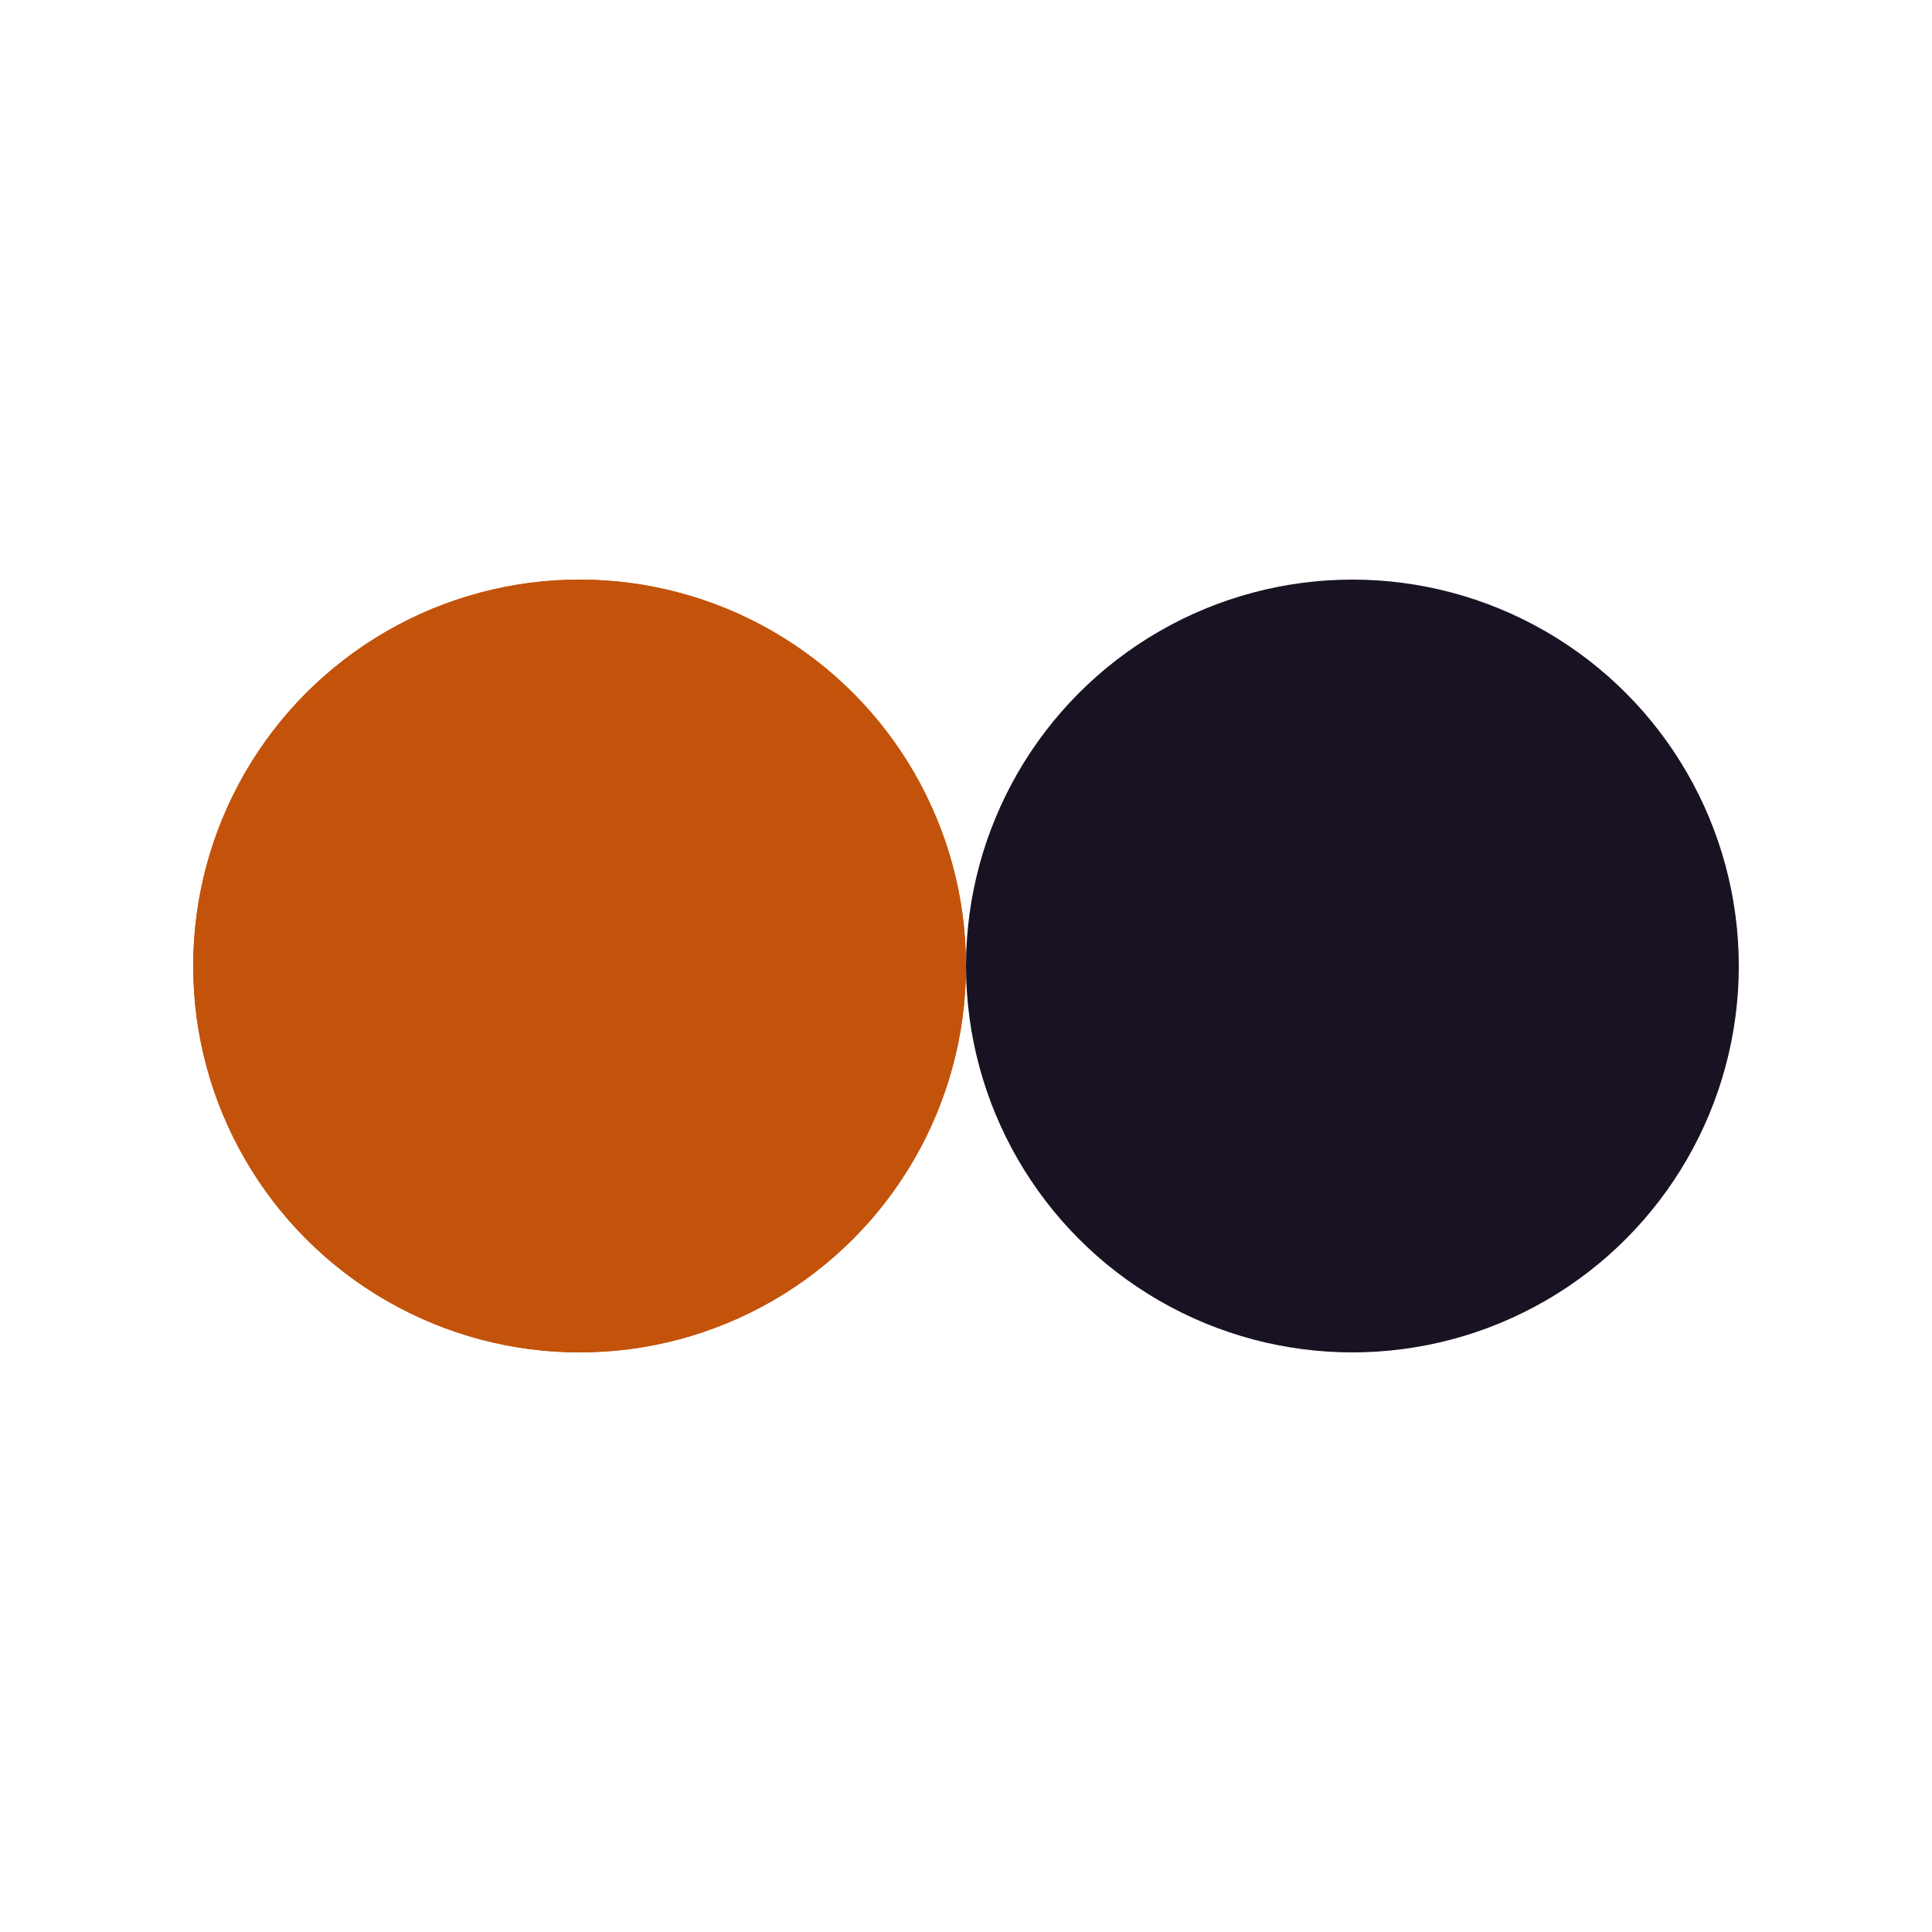 <svg xmlns="http://www.w3.org/2000/svg" viewBox="0 0 100 100" preserveAspectRatio="xMidYMid" width="200" height="200" style="shape-rendering: auto; display: block; background: transparent;" xmlns:xlink="http://www.w3.org/1999/xlink"><g><circle r="20" fill="#c3530a" cy="50" cx="30">
  <animate begin="-0.625s" values="30;70;30" keyTimes="0;0.5;1" dur="1.25s" repeatCount="indefinite" attributeName="cx"></animate>
</circle>
<circle r="20" fill="#191222" cy="50" cx="70">
  <animate begin="0s" values="30;70;30" keyTimes="0;0.5;1" dur="1.25s" repeatCount="indefinite" attributeName="cx"></animate>
</circle>
<circle r="20" fill="#c3530a" cy="50" cx="30">
  <animate begin="-0.625s" values="30;70;30" keyTimes="0;0.5;1" dur="1.25s" repeatCount="indefinite" attributeName="cx"></animate>
  <animate repeatCount="indefinite" dur="1.25s" keyTimes="0;0.499;0.5;1" calcMode="discrete" values="0;0;1;1" attributeName="fill-opacity"></animate>
</circle><g></g></g><!-- [ldio] generated by https://loading.io --></svg>